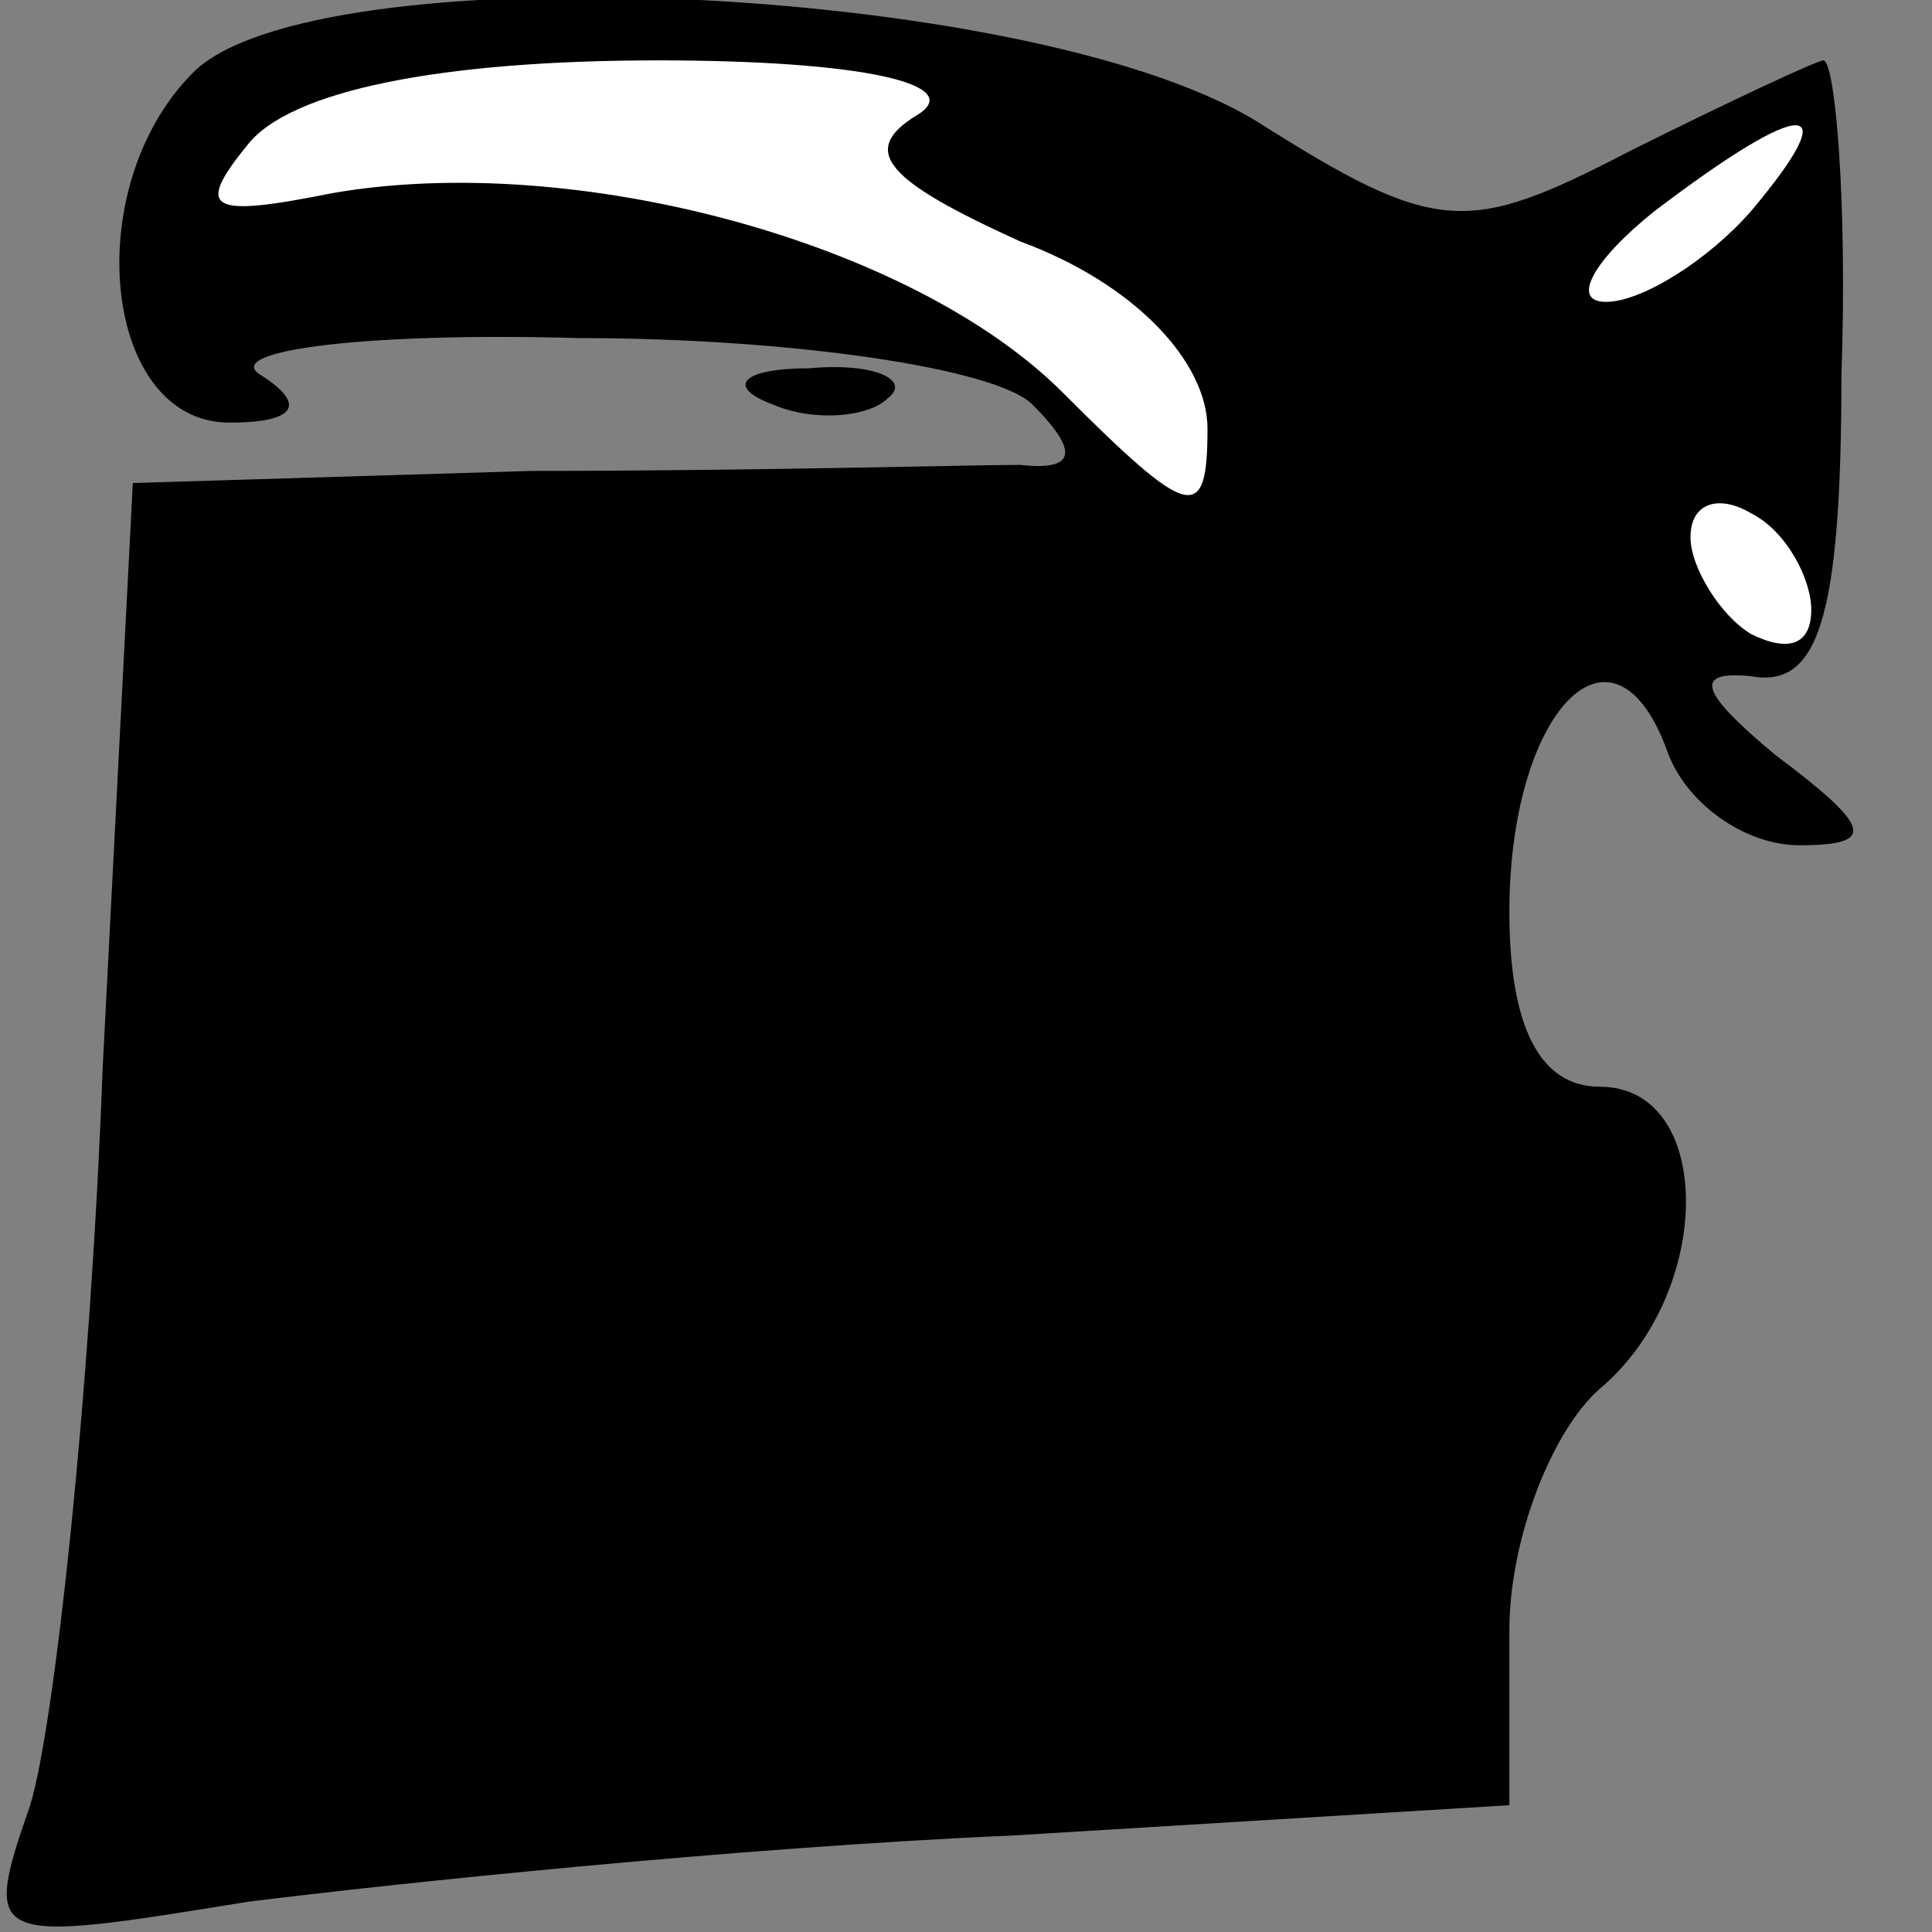 <?xml version="1.0" standalone="no"?>
<!DOCTYPE svg PUBLIC "-//W3C//DTD SVG 20010904//EN"
 "http://www.w3.org/TR/2001/REC-SVG-20010904/DTD/svg10.dtd">
<svg version="1.0" xmlns="http://www.w3.org/2000/svg"
 width="32pt" height="32pt" viewBox="0 0 32 32"
 preserveAspectRatio="xMidYMid meet">
<rect x="0" y="0" width="32" height="32" fill="#808080" stroke="none"/>
<g transform="translate(0,32) scale(0.1,-0.1)"
fill="#000000" stroke="none">
<path fill="#000000" stroke="none" d="M32 308 c-19 -19 -15 -58 6 -58 11 0
13 3 5 8 -6 4 18 7 53 6 35 0 69 -5 75 -11 8 -8 7 -11 -2 -10 -8 0 -44 -1 -81
-1 l-66 -2 -5 -97 c-2 -54 -8 -109 -12 -122 -8 -23 -7 -23 36 -16 24 3 81 9
127 11 l82 5 0 29 c0 15 7 33 15 40 19 16 19 50 0 50 -10 0 -15 10 -15 29 0
33 17 51 26 27 3 -9 13 -16 22 -16 13 0 12 3 -4 15 -12 10 -14 14 -4 13 11 -2
15 9 15 50 1 28 -1 52 -3 52 -1 0 -16 -7 -32 -15 -27 -14 -32 -14 -62 5 -38
23 -156 28 -176 8z"/>
<path fill="#ffffff" stroke="none" d="M152 301 c-10 -6 -5 -11 17 -21 19 -7
31 -20 31 -31 0 -16 -3 -15 -24 6 -25 25 -81 40 -121 33 -20 -4 -23 -3 -14 8
7 9 32 14 68 14 34 0 51 -4 43 -9z"/>
<path fill="#ffffff" stroke="none" d="M290 285 c-7 -8 -18 -15 -24 -15 -6 0
-2 7 8 15 25 19 32 19 16 0z"/>
<path fill="#ffffff" stroke="none" d="M300 219 c0 -6 -4 -7 -10 -4 -5 3 -10
11 -10 16 0 6 5 7 10 4 6 -3 10 -11 10 -16z"/>
<path fill="#000000" stroke="none" d="M128 253 c7 -3 16 -2 19 1 4 3 -2 6
-13 5 -11 0 -14 -3 -6 -6z"/>
</g>
</svg>
